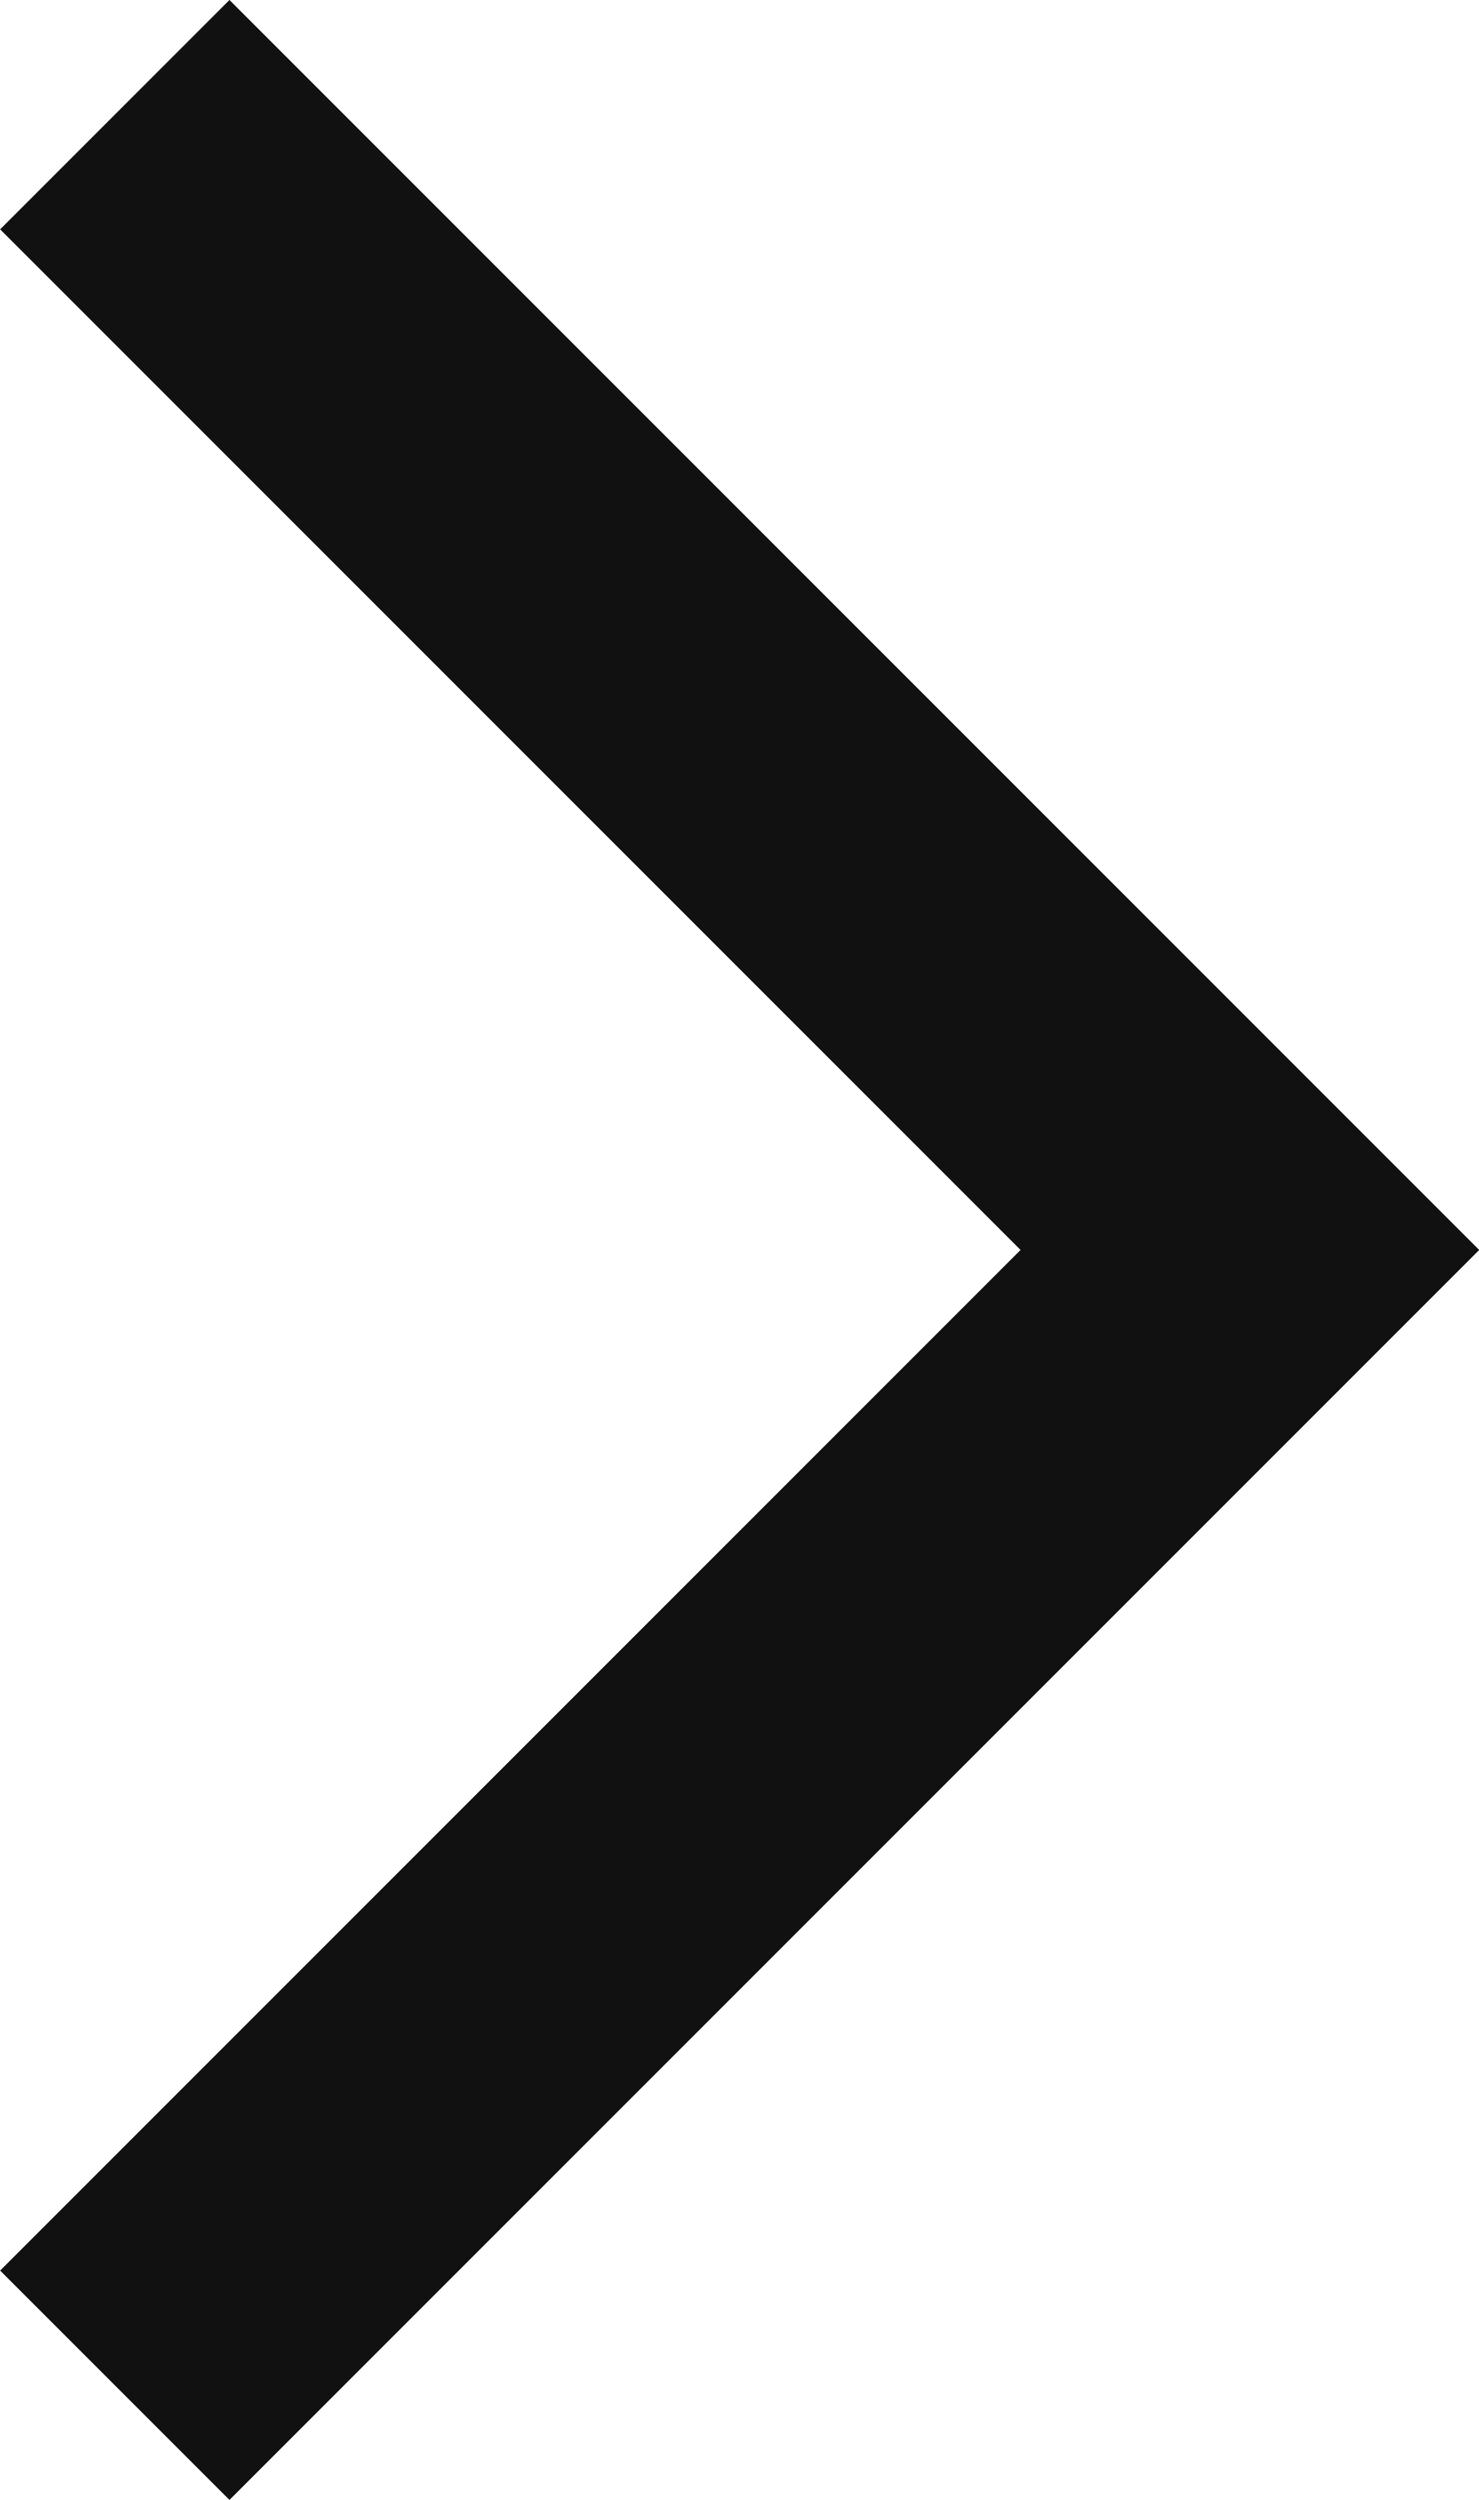 <svg xmlns="http://www.w3.org/2000/svg" width="9.121" height="15.414" viewBox="0 0 9.121 15.414">
    <path data-name="패스 285" d="m30.557 12.5 7 7-7 7" transform="translate(-29.849 -11.793)" style="fill:none;stroke:#111;stroke-miterlimit:10;stroke-width:2px"/>
</svg>
